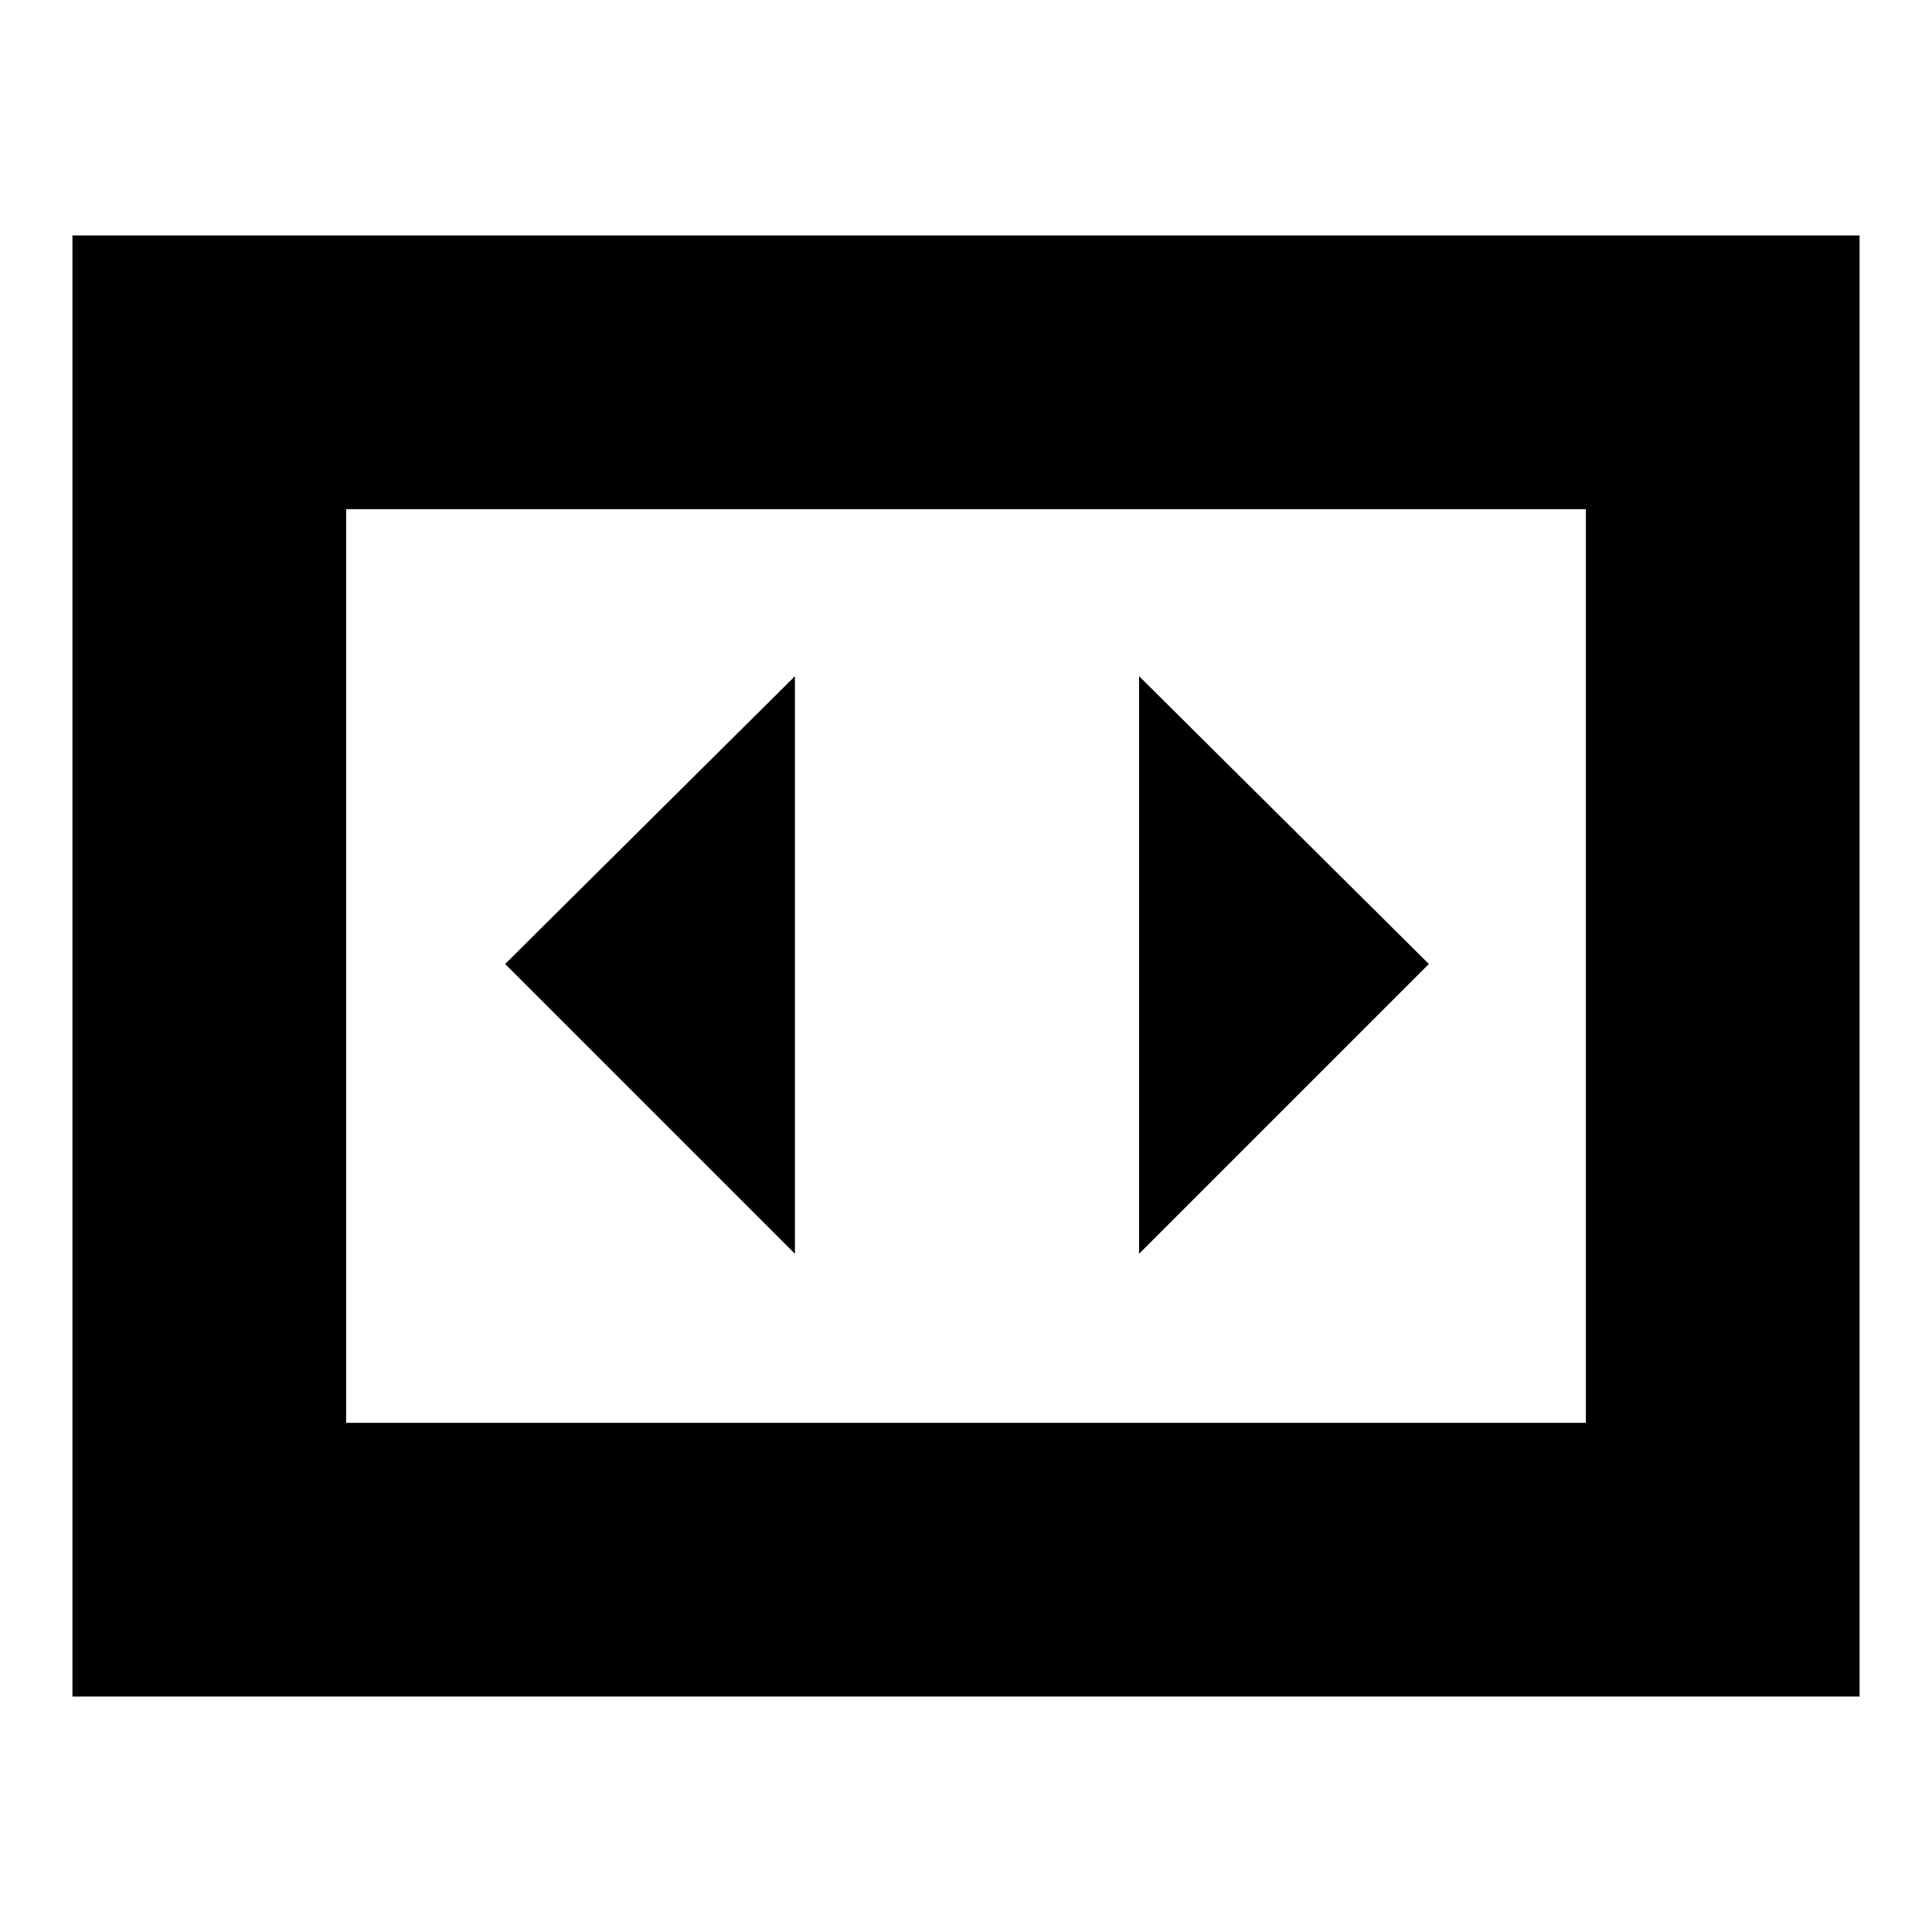 <svg xmlns="http://www.w3.org/2000/svg" height="24" viewBox="0 -960 960 960" width="24"><path d="M395-337v-287L251-481l144 144Zm315-144L566-624v287l144-144ZM36-117v-726h888v726H36Zm752-590H172v454h616v-454Zm-616 0v454-454Z"/></svg>